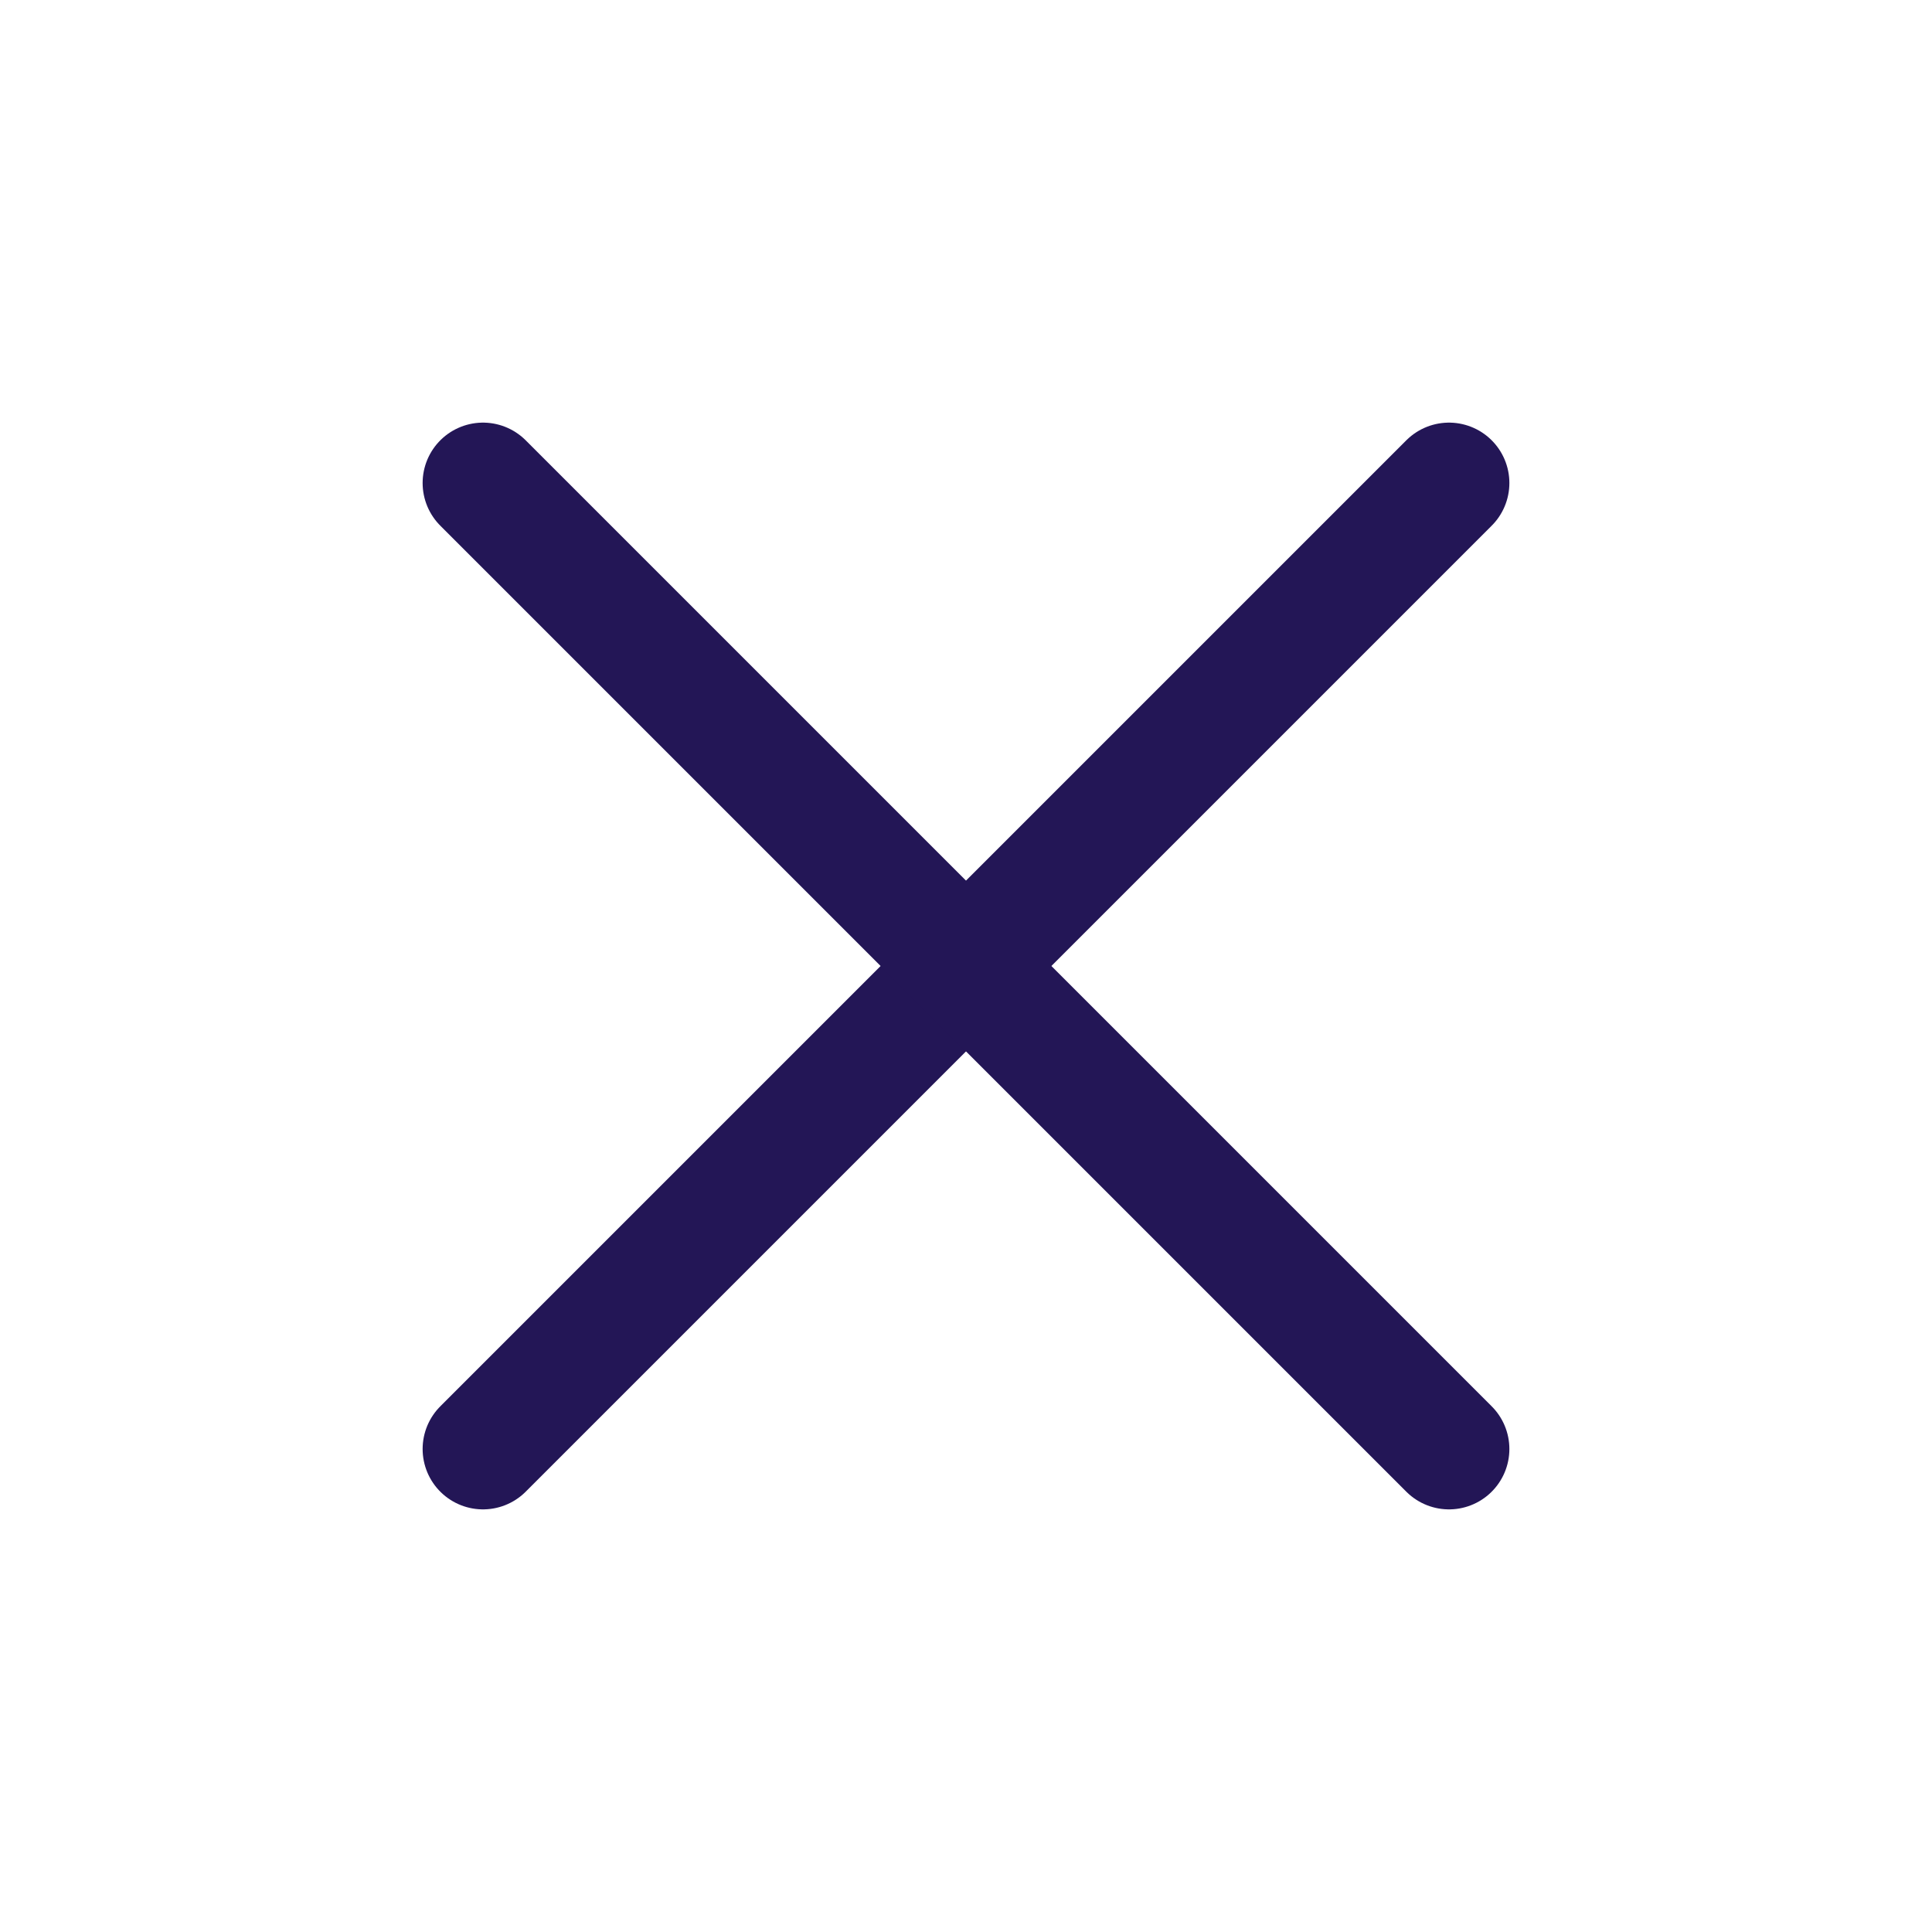 <svg width="16" height="16" viewBox="0 0 16 16" fill="none" xmlns="http://www.w3.org/2000/svg">
<path d="M12 4L4 12" stroke="#231656" stroke-linecap="round" stroke-linejoin="round"/>
<path d="M4 4L12 12" stroke="#231656" stroke-linecap="round" stroke-linejoin="round"/>
</svg>
